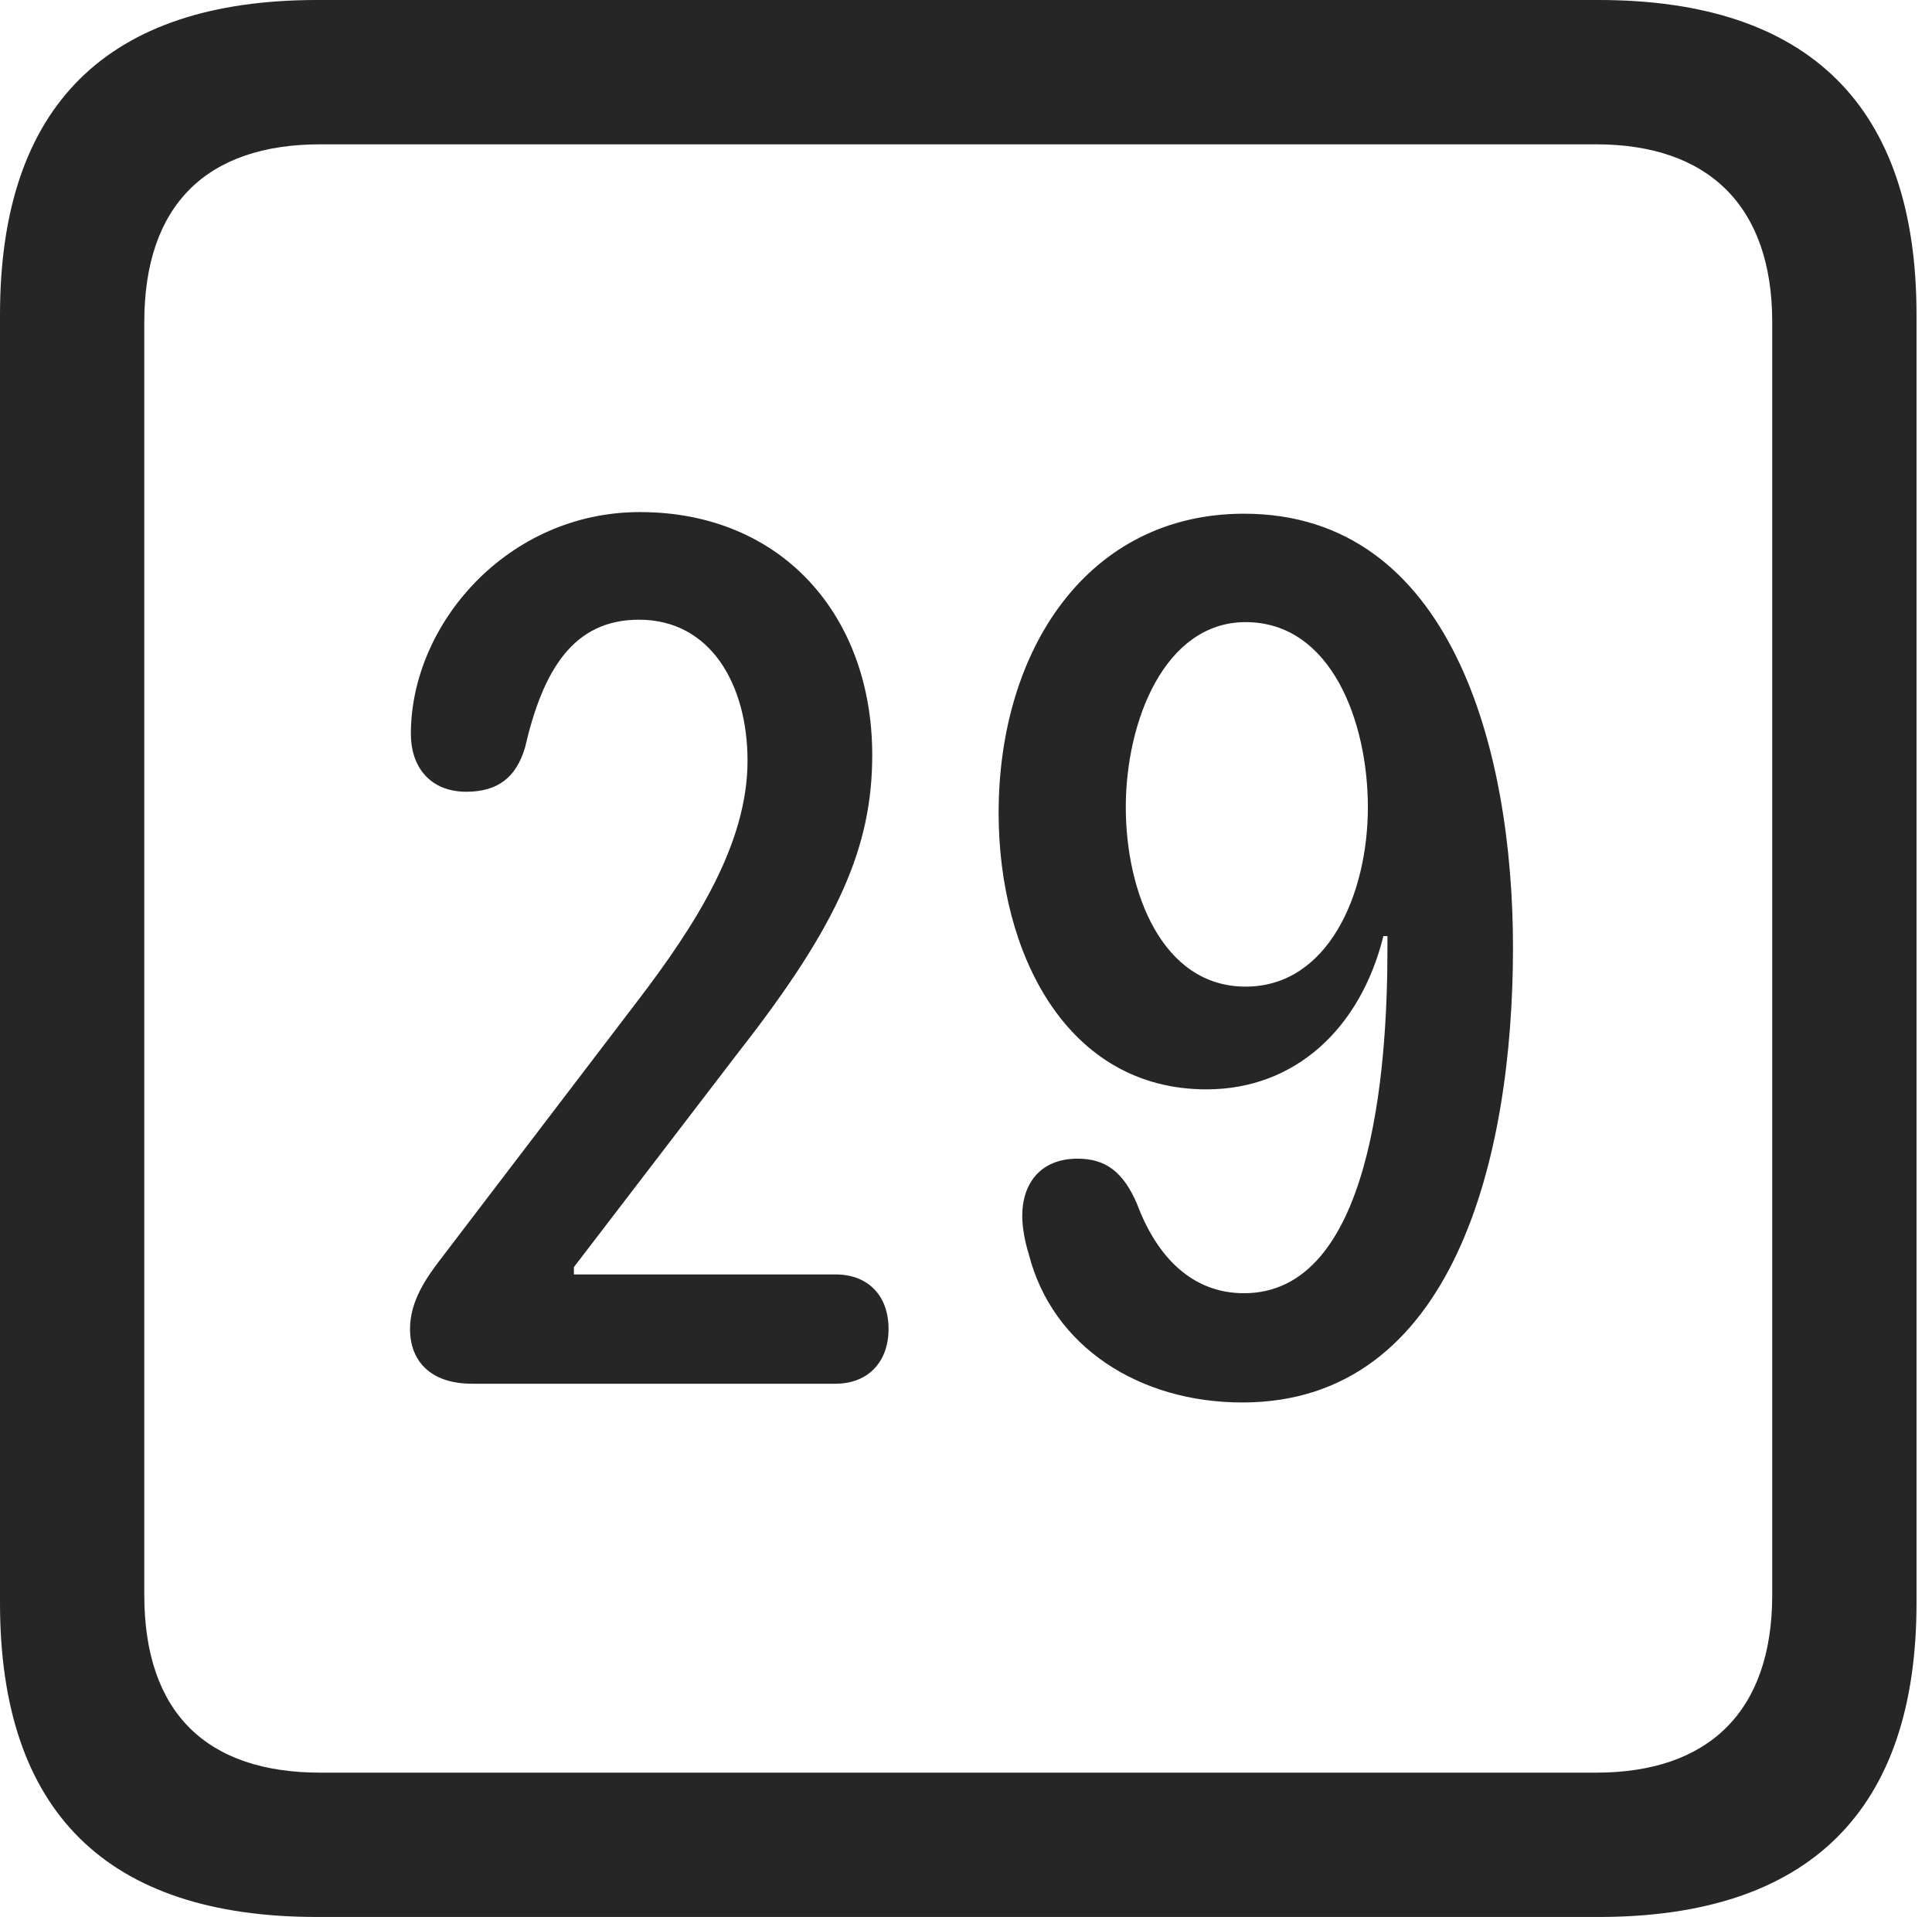 <?xml version="1.0" encoding="UTF-8"?>
<!--Generator: Apple Native CoreSVG 326-->
<!DOCTYPE svg
PUBLIC "-//W3C//DTD SVG 1.1//EN"
       "http://www.w3.org/Graphics/SVG/1.1/DTD/svg11.dtd">
<svg version="1.1" xmlns="http://www.w3.org/2000/svg" xmlns:xlink="http://www.w3.org/1999/xlink" viewBox="0 0 46.289 45.918">
 <g>
  <rect height="45.918" opacity="0" width="46.289" x="0" y="0"/>
  <path d="M7.598 45.918L38.301 45.918C43.359 45.918 45.918 43.359 45.918 38.398L45.918 7.539C45.918 2.559 43.359 0 38.301 0L7.598 0C2.559 0 0 2.539 0 7.539L0 38.398C0 43.398 2.559 45.918 7.598 45.918ZM7.676 42.461C4.941 42.461 3.457 41.016 3.457 38.203L3.457 7.715C3.457 4.922 4.941 3.457 7.676 3.457L38.242 3.457C40.918 3.457 42.461 4.922 42.461 7.715L42.461 38.203C42.461 41.016 40.918 42.461 38.242 42.461Z" fill="black" fill-opacity="0.85"/>
  <path d="M11.309 33.145L20.02 33.145C20.801 33.145 21.289 32.617 21.289 31.836C21.289 31.016 20.781 30.527 20.02 30.527L13.75 30.527L13.75 30.352L17.715 25.176C20.098 22.129 20.898 20.273 20.898 18.086C20.898 14.746 18.73 12.266 15.332 12.266C12.168 12.266 9.844 14.941 9.844 17.578C9.844 18.379 10.312 18.965 11.172 18.965C11.914 18.965 12.363 18.633 12.578 17.91C13.008 16.055 13.73 14.844 15.312 14.844C17.031 14.844 17.91 16.406 17.91 18.223C17.91 20.215 16.66 22.168 15.254 24.004L10.605 30.098C10.195 30.625 9.824 31.172 9.824 31.836C9.824 32.598 10.312 33.145 11.309 33.145ZM28.906 26.094C31.035 26.094 32.598 24.629 33.145 22.422L33.242 22.422C33.242 22.52 33.242 22.637 33.242 22.734C33.242 25.684 32.852 30.977 29.805 30.977C28.555 30.977 27.715 30.098 27.246 28.848C26.914 28.066 26.484 27.754 25.82 27.754C24.902 27.754 24.492 28.379 24.492 29.121C24.492 29.395 24.551 29.727 24.648 30.039C25.215 32.266 27.305 33.594 29.766 33.594C34.824 33.594 36.25 27.734 36.25 22.695C36.25 17.949 34.766 12.305 29.805 12.305C26.074 12.305 23.926 15.547 23.926 19.473C23.926 22.852 25.566 26.094 28.906 26.094ZM29.844 23.633C27.832 23.633 26.973 21.348 26.973 19.336C26.973 17.266 27.91 14.902 29.844 14.902C31.895 14.902 32.773 17.285 32.773 19.336C32.773 21.426 31.816 23.633 29.844 23.633Z" fill="black" fill-opacity="0.85"/>
 </g>
</svg>

